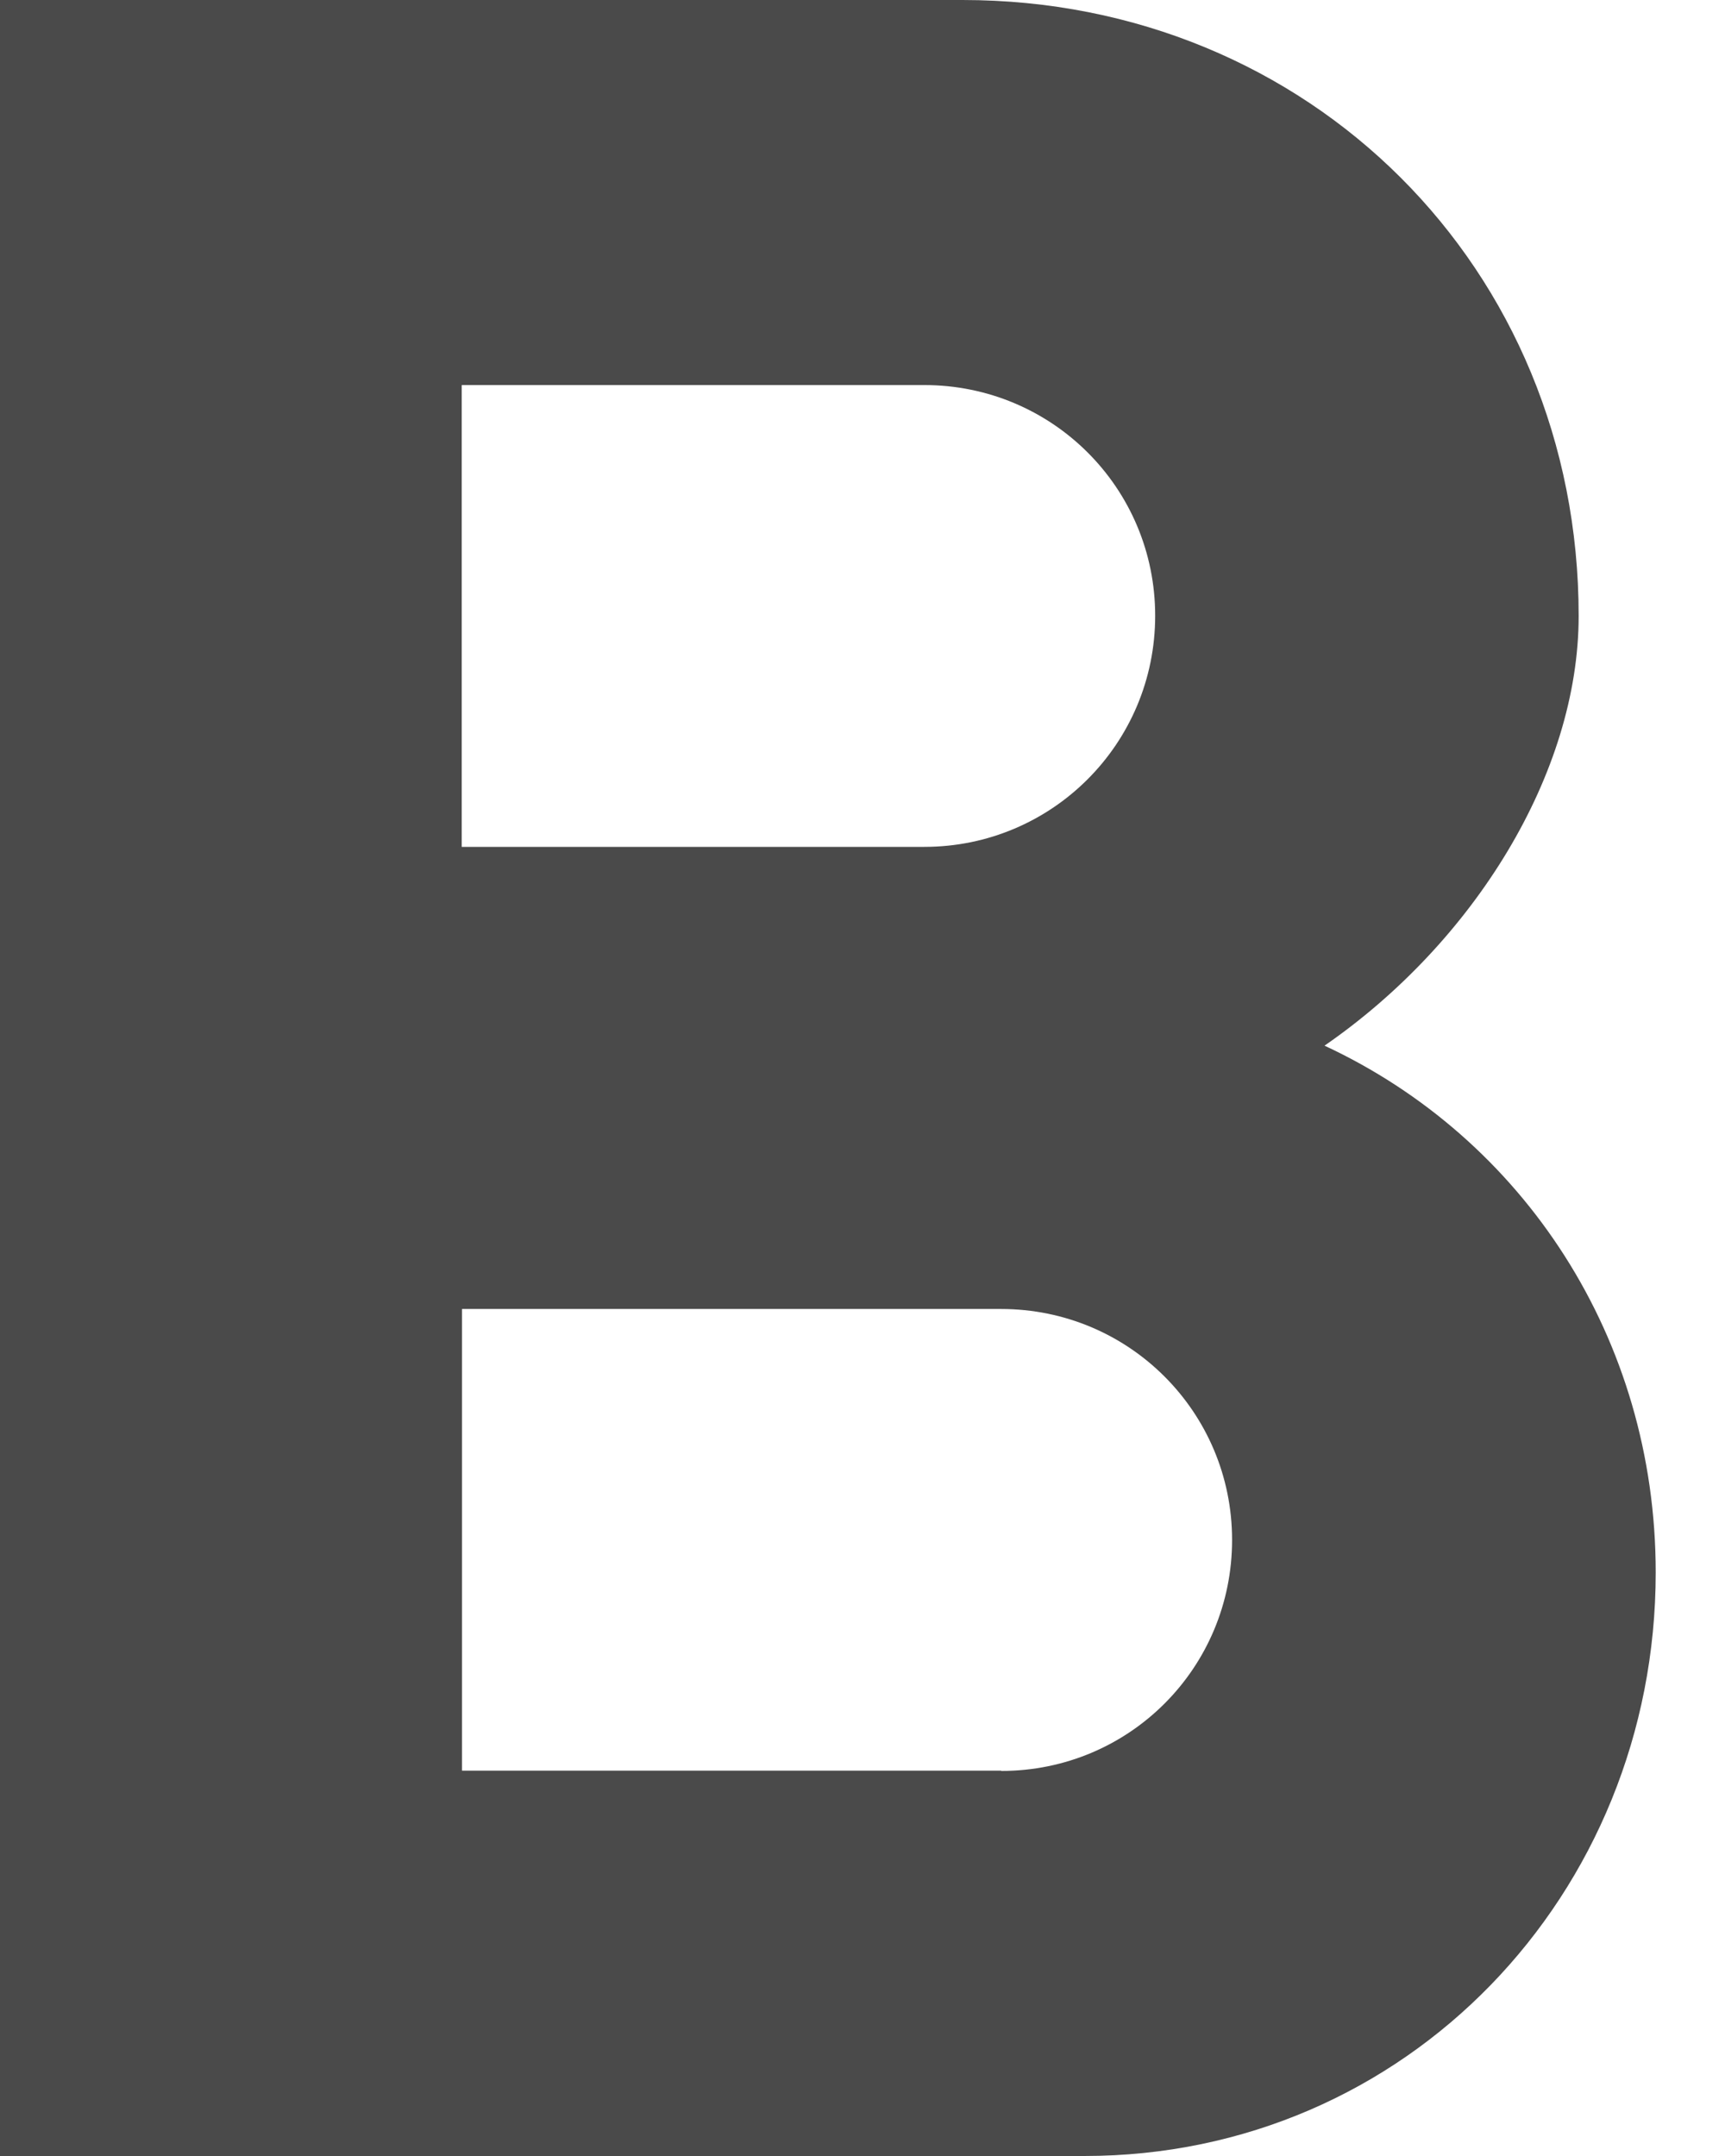 <svg width="12" height="15" viewBox="0 0 12 15" xmlns="http://www.w3.org/2000/svg"><path d="M9.214 7.275c1.04-.718 1.768-1.896 1.768-2.99C10.982 1.865 9.107 0 6.696 0H0v15h7.543c2.24 0 3.975-1.82 3.975-4.06 0-1.63-.922-3.022-2.304-3.665zm-6-4.596H6.43c.888 0 1.606.715 1.606 1.605S7.318 5.892 6.43 5.892H3.212V2.68zm3.75 9.64h-3.75V9.107h3.75c.89 0 1.607.718 1.607 1.607 0 .89-.715 1.607-1.605 1.607z" fill="#4A4A4A" fill-rule="evenodd"/></svg>